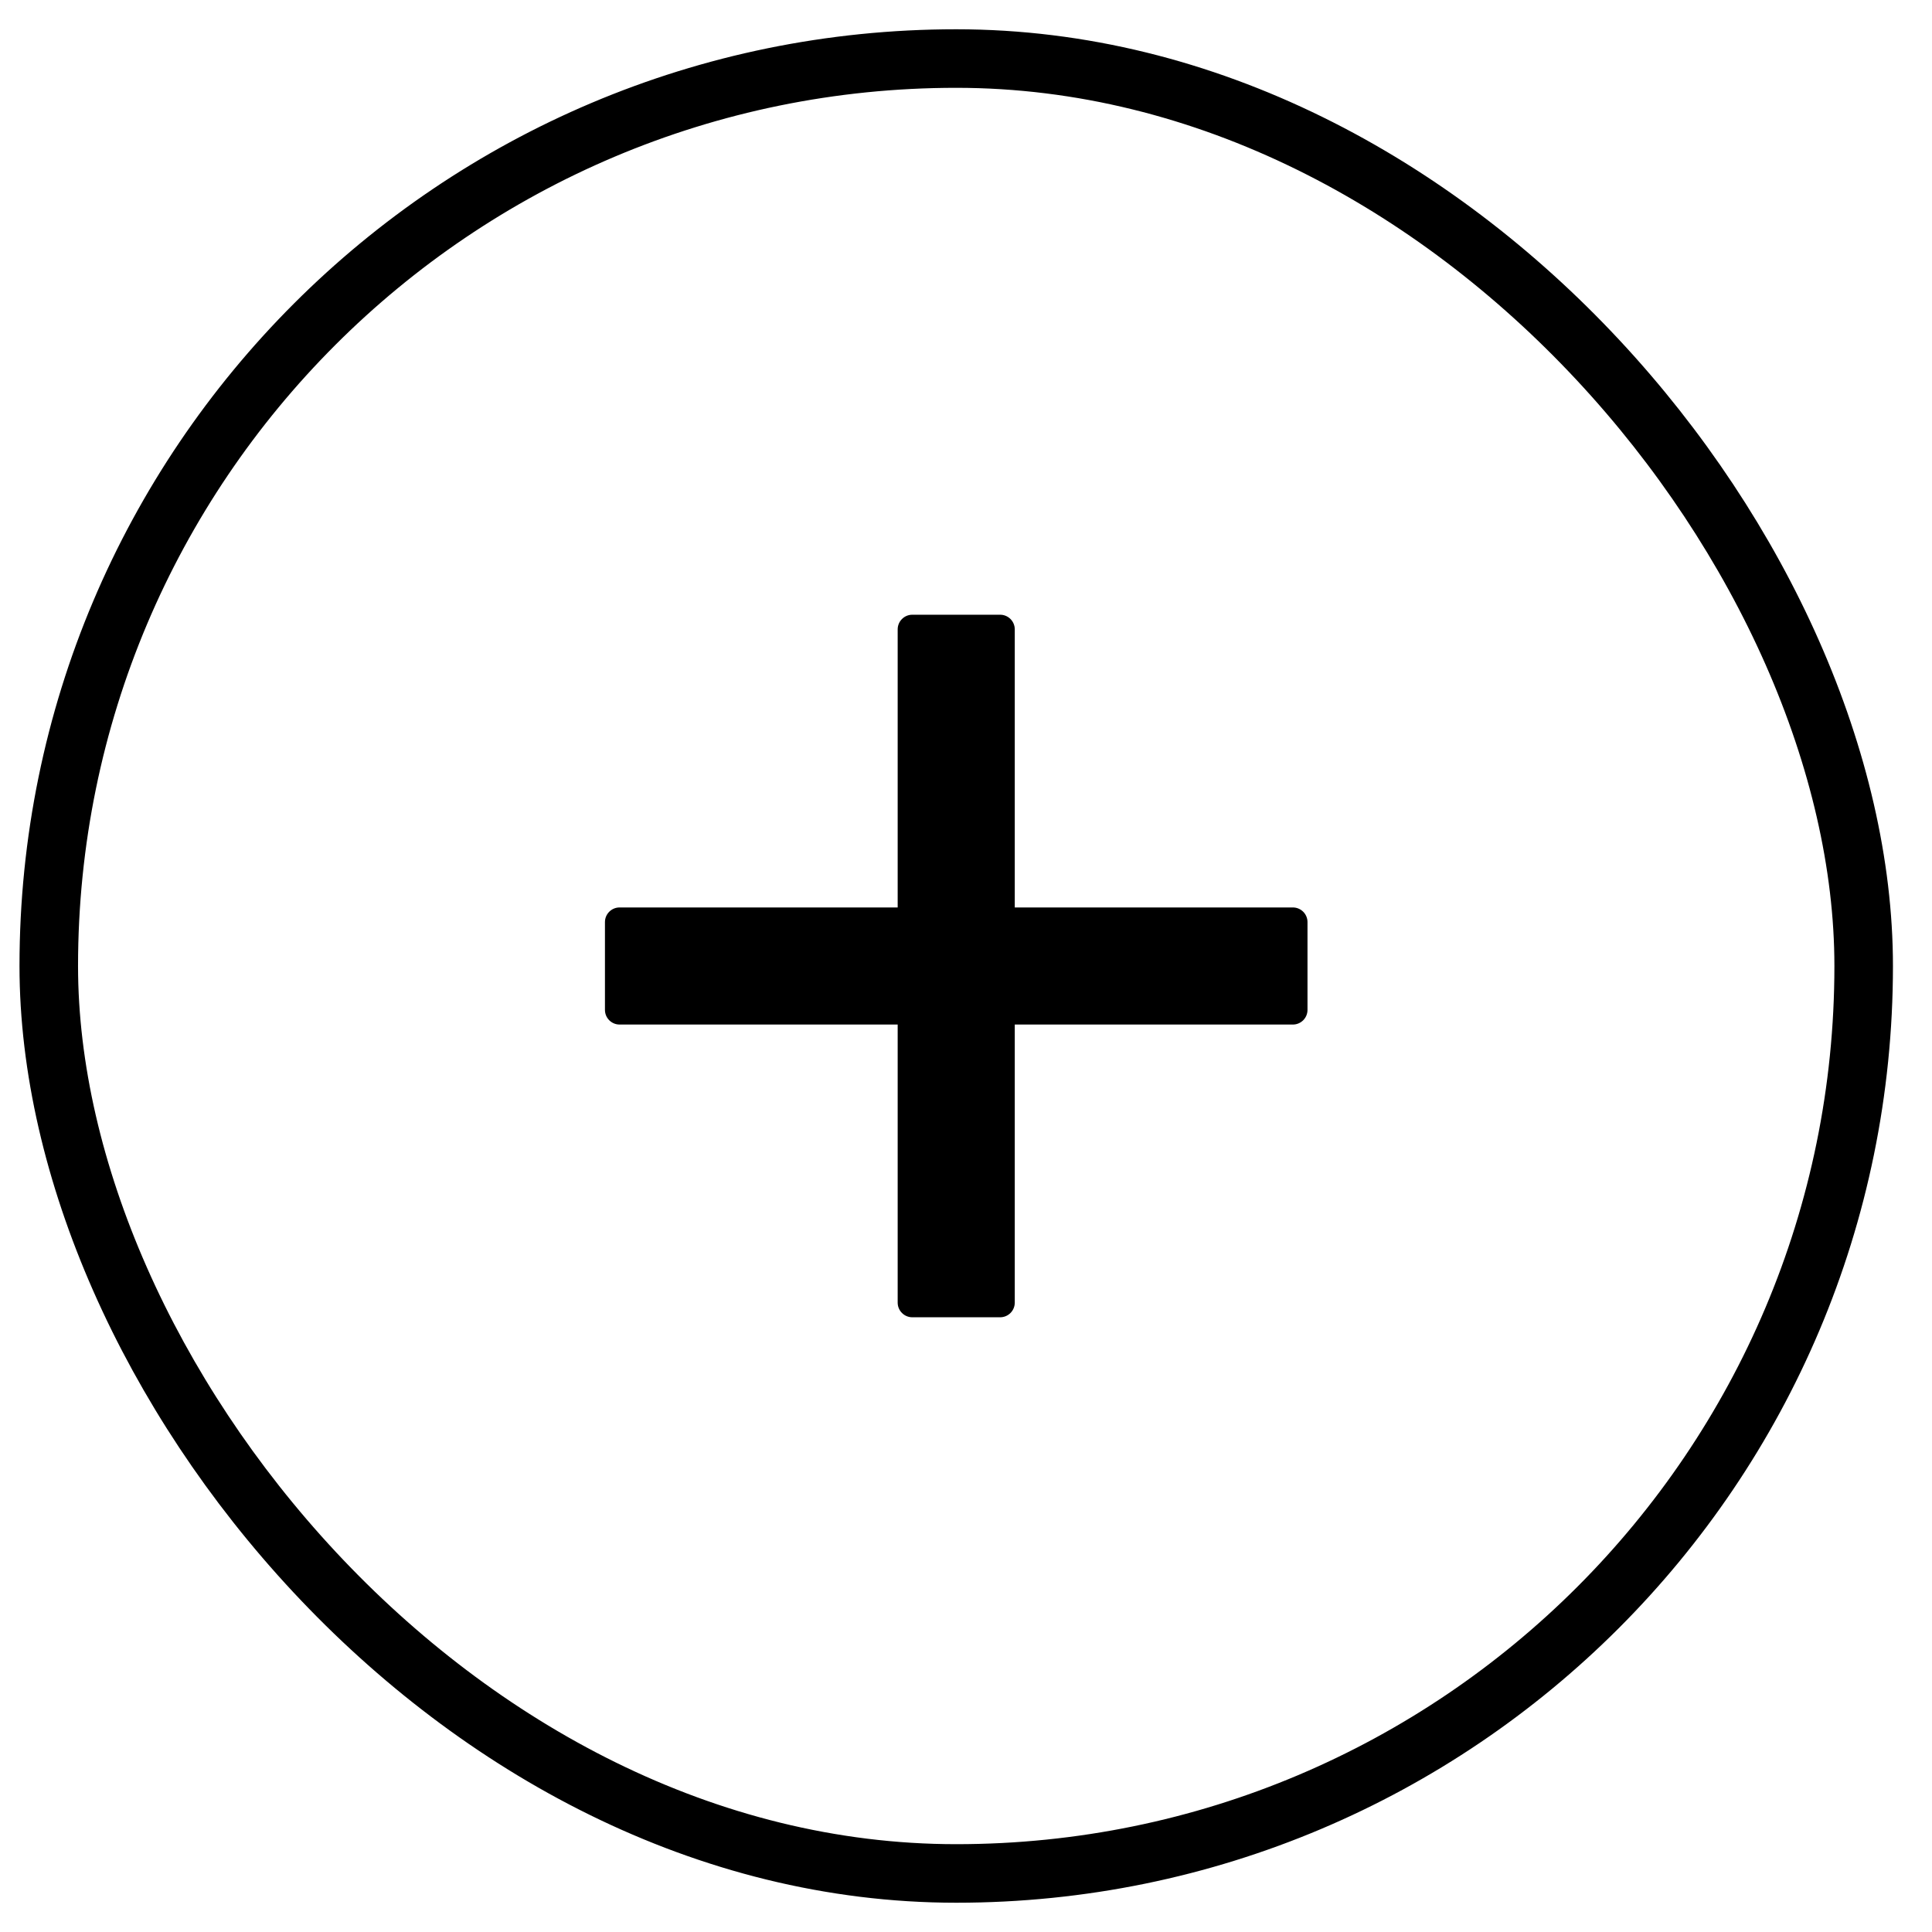 <svg width="33" height="33" viewBox="0 0 33 33" fill="none" xmlns="http://www.w3.org/2000/svg">
<rect x="0.833" y="1" width="31" height="31" rx="15.5" fill='transparent' stroke="currentcolor"/>
<path d="M15.583 10.5C15.445 10.5 15.333 10.612 15.333 10.75V15.5H10.583C10.445 15.5 10.333 15.612 10.333 15.75V17.25C10.333 17.388 10.445 17.5 10.583 17.5H15.333V22.25C15.333 22.388 15.445 22.5 15.583 22.5H17.083C17.221 22.5 17.333 22.388 17.333 22.25V17.5H22.083C22.221 17.5 22.333 17.388 22.333 17.25V15.75C22.333 15.612 22.221 15.5 22.083 15.5H17.333V10.75C17.333 10.612 17.221 10.5 17.083 10.5H15.583Z" fill="currentcolor" />
</svg>
